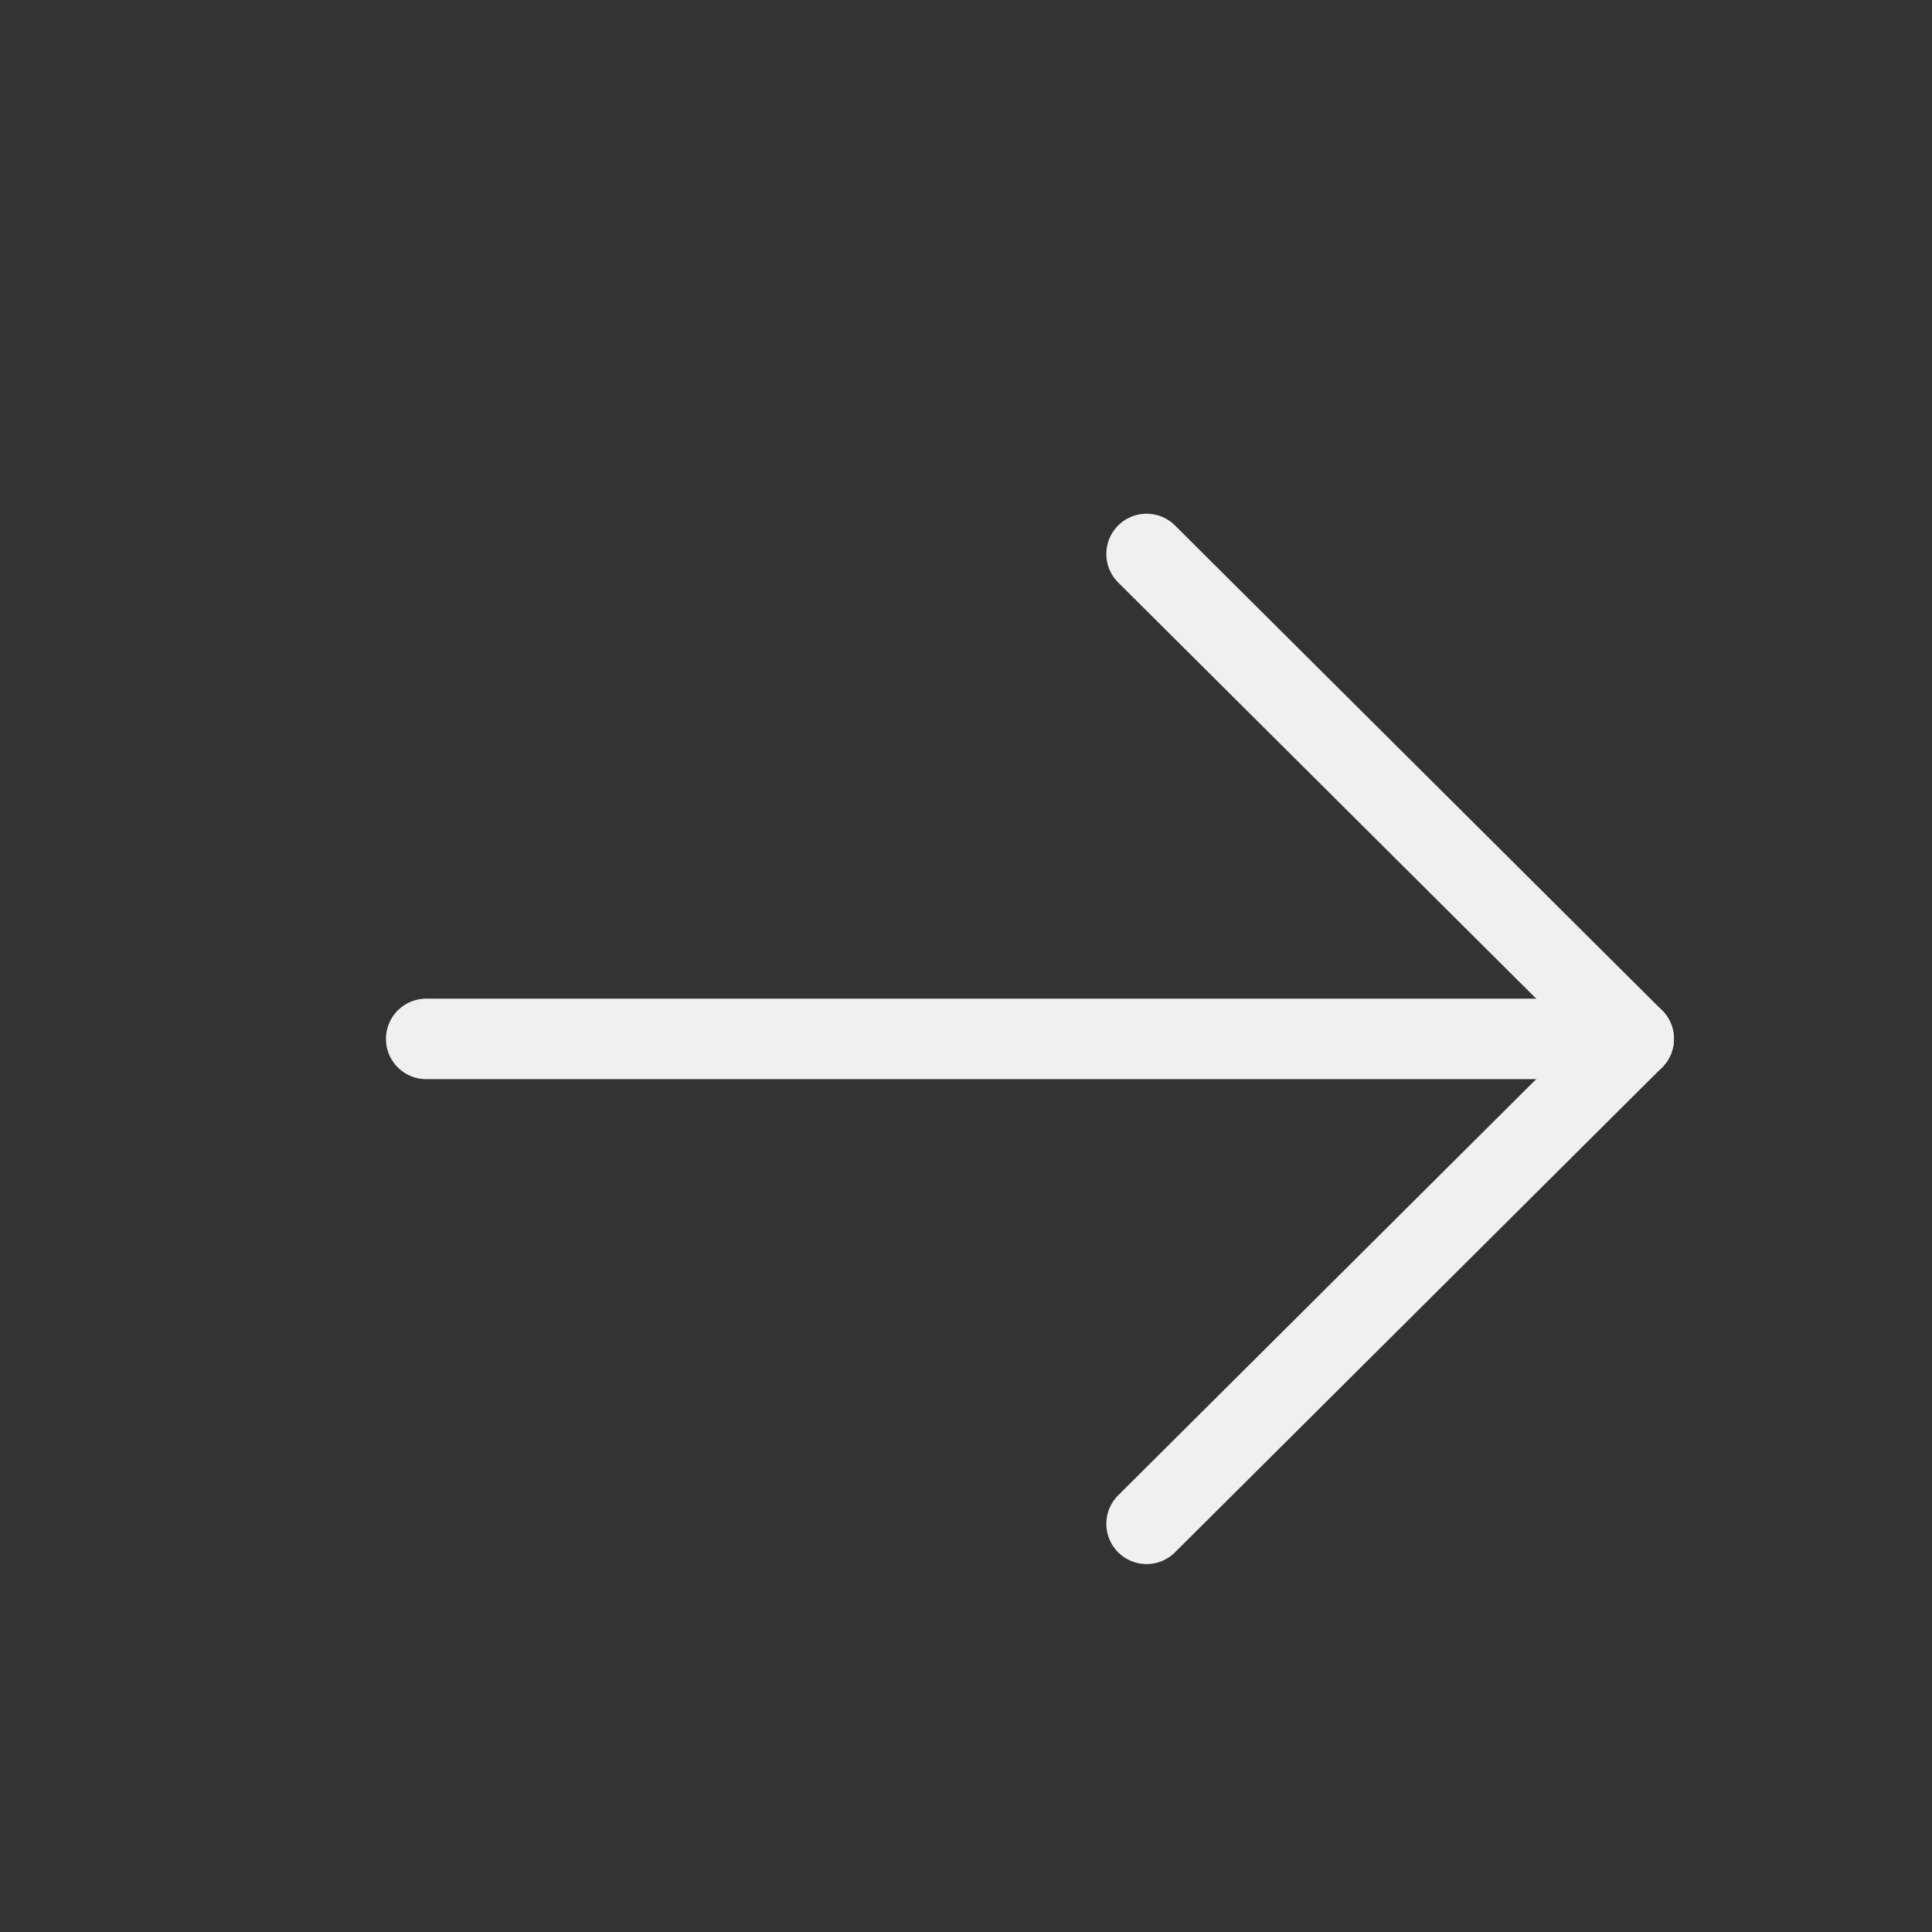 <svg width="100%" height="100%" style="overflow:visible;" preserveAspectRatio="none" viewBox="0 0 15 15" fill="none" xmlns="http://www.w3.org/2000/svg">
<rect x="0" y="0" width="15" height="15" fill="#333333" stroke="none"/>
<path d="M12.684 8.066H3.309" stroke="#F0F0F0" stroke-width="0.625" stroke-linecap="round" stroke-linejoin="round"/>
<path d="M8.902 4.301L12.684 8.066L8.902 11.831" stroke="#F0F0F0" stroke-width="0.625" stroke-linecap="round" stroke-linejoin="round"/>
</svg>
